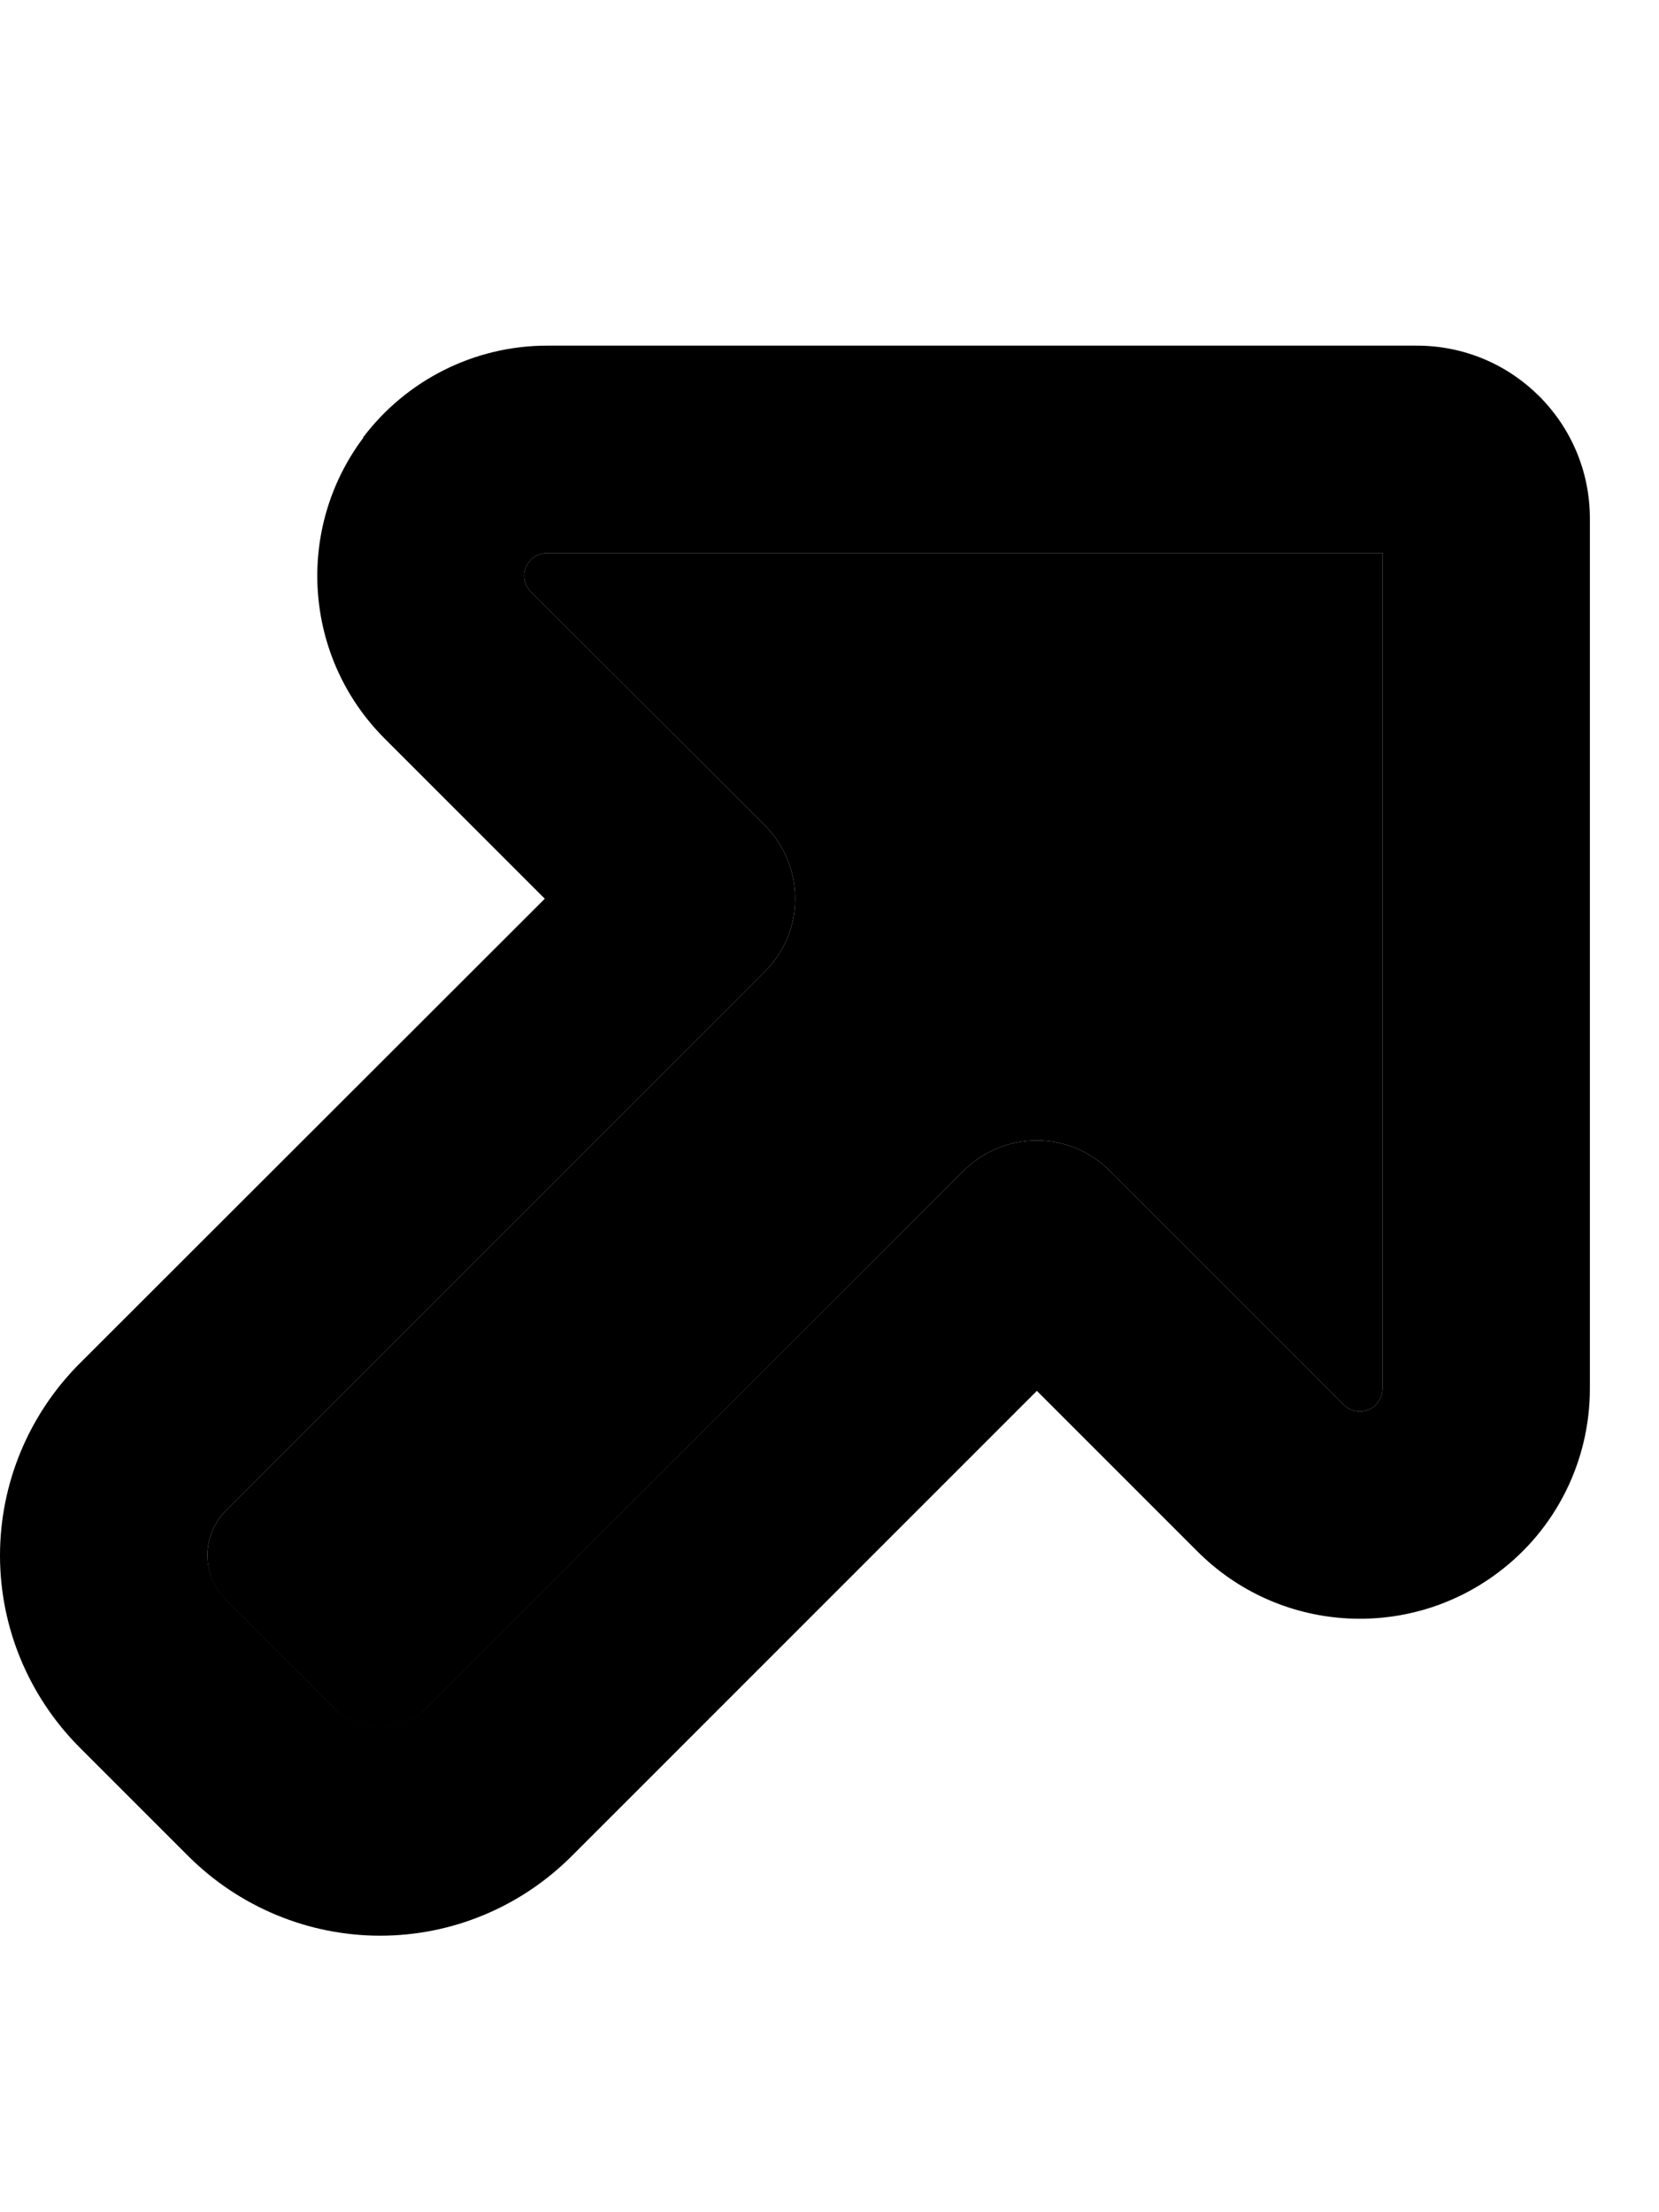 <svg xmlns="http://www.w3.org/2000/svg" viewBox="0 0 384 512"><path class="pr-icon-duotone-secondary" d="M48 360c0 3.9 1.5 7.6 4.3 10.3l25.4 25.4c2.7 2.7 6.5 4.3 10.3 4.3s7.6-1.5 10.3-4.3L223 271c9.4-9.4 24.6-9.4 33.9 0L311 325.1c1.8 1.8 4.8 2.1 6.9 .5c1.3-1 2.1-2.6 2.1-4.2L320 128l-193.4 0c-1.7 0-3.2 .8-4.2 2.1c-1.6 2.1-1.4 5 .5 6.9L177 191c9.4 9.4 9.4 24.6 0 33.9L52.3 349.6c-2.7 2.7-4.3 6.5-4.3 10.3z"/><path class="pr-icon-duotone-primary" d="M320 128l-193.4 0c-1.7 0-3.2 .8-4.2 2.1c-1.6 2.1-1.4 5 .5 6.9L177 191c9.4 9.4 9.4 24.6 0 33.9L52.3 349.6c-2.7 2.7-4.3 6.5-4.3 10.3s1.5 7.6 4.3 10.3l25.4 25.4c2.7 2.7 6.5 4.3 10.3 4.3s7.6-1.5 10.3-4.3L223 271c9.4-9.4 24.6-9.4 33.9 0L311 325.1c1.8 1.8 4.8 2.1 6.9 .5c1.3-1 2.1-2.6 2.1-4.2L320 128zM84 101.3C94.1 87.9 109.9 80 126.6 80L328 80c22.1 0 40 17.9 40 40l0 201.4c0 16.8-7.9 32.6-21.3 42.6c-21.2 15.9-50.9 13.8-69.6-5L240 321.9 132.3 429.6C120.5 441.4 104.6 448 88 448s-32.5-6.6-44.3-18.3L18.3 404.3C6.6 392.5 0 376.6 0 360s6.6-32.5 18.3-44.3L126.1 208 89 170.9c-18.7-18.7-20.8-48.4-4.9-69.6z"/></svg>